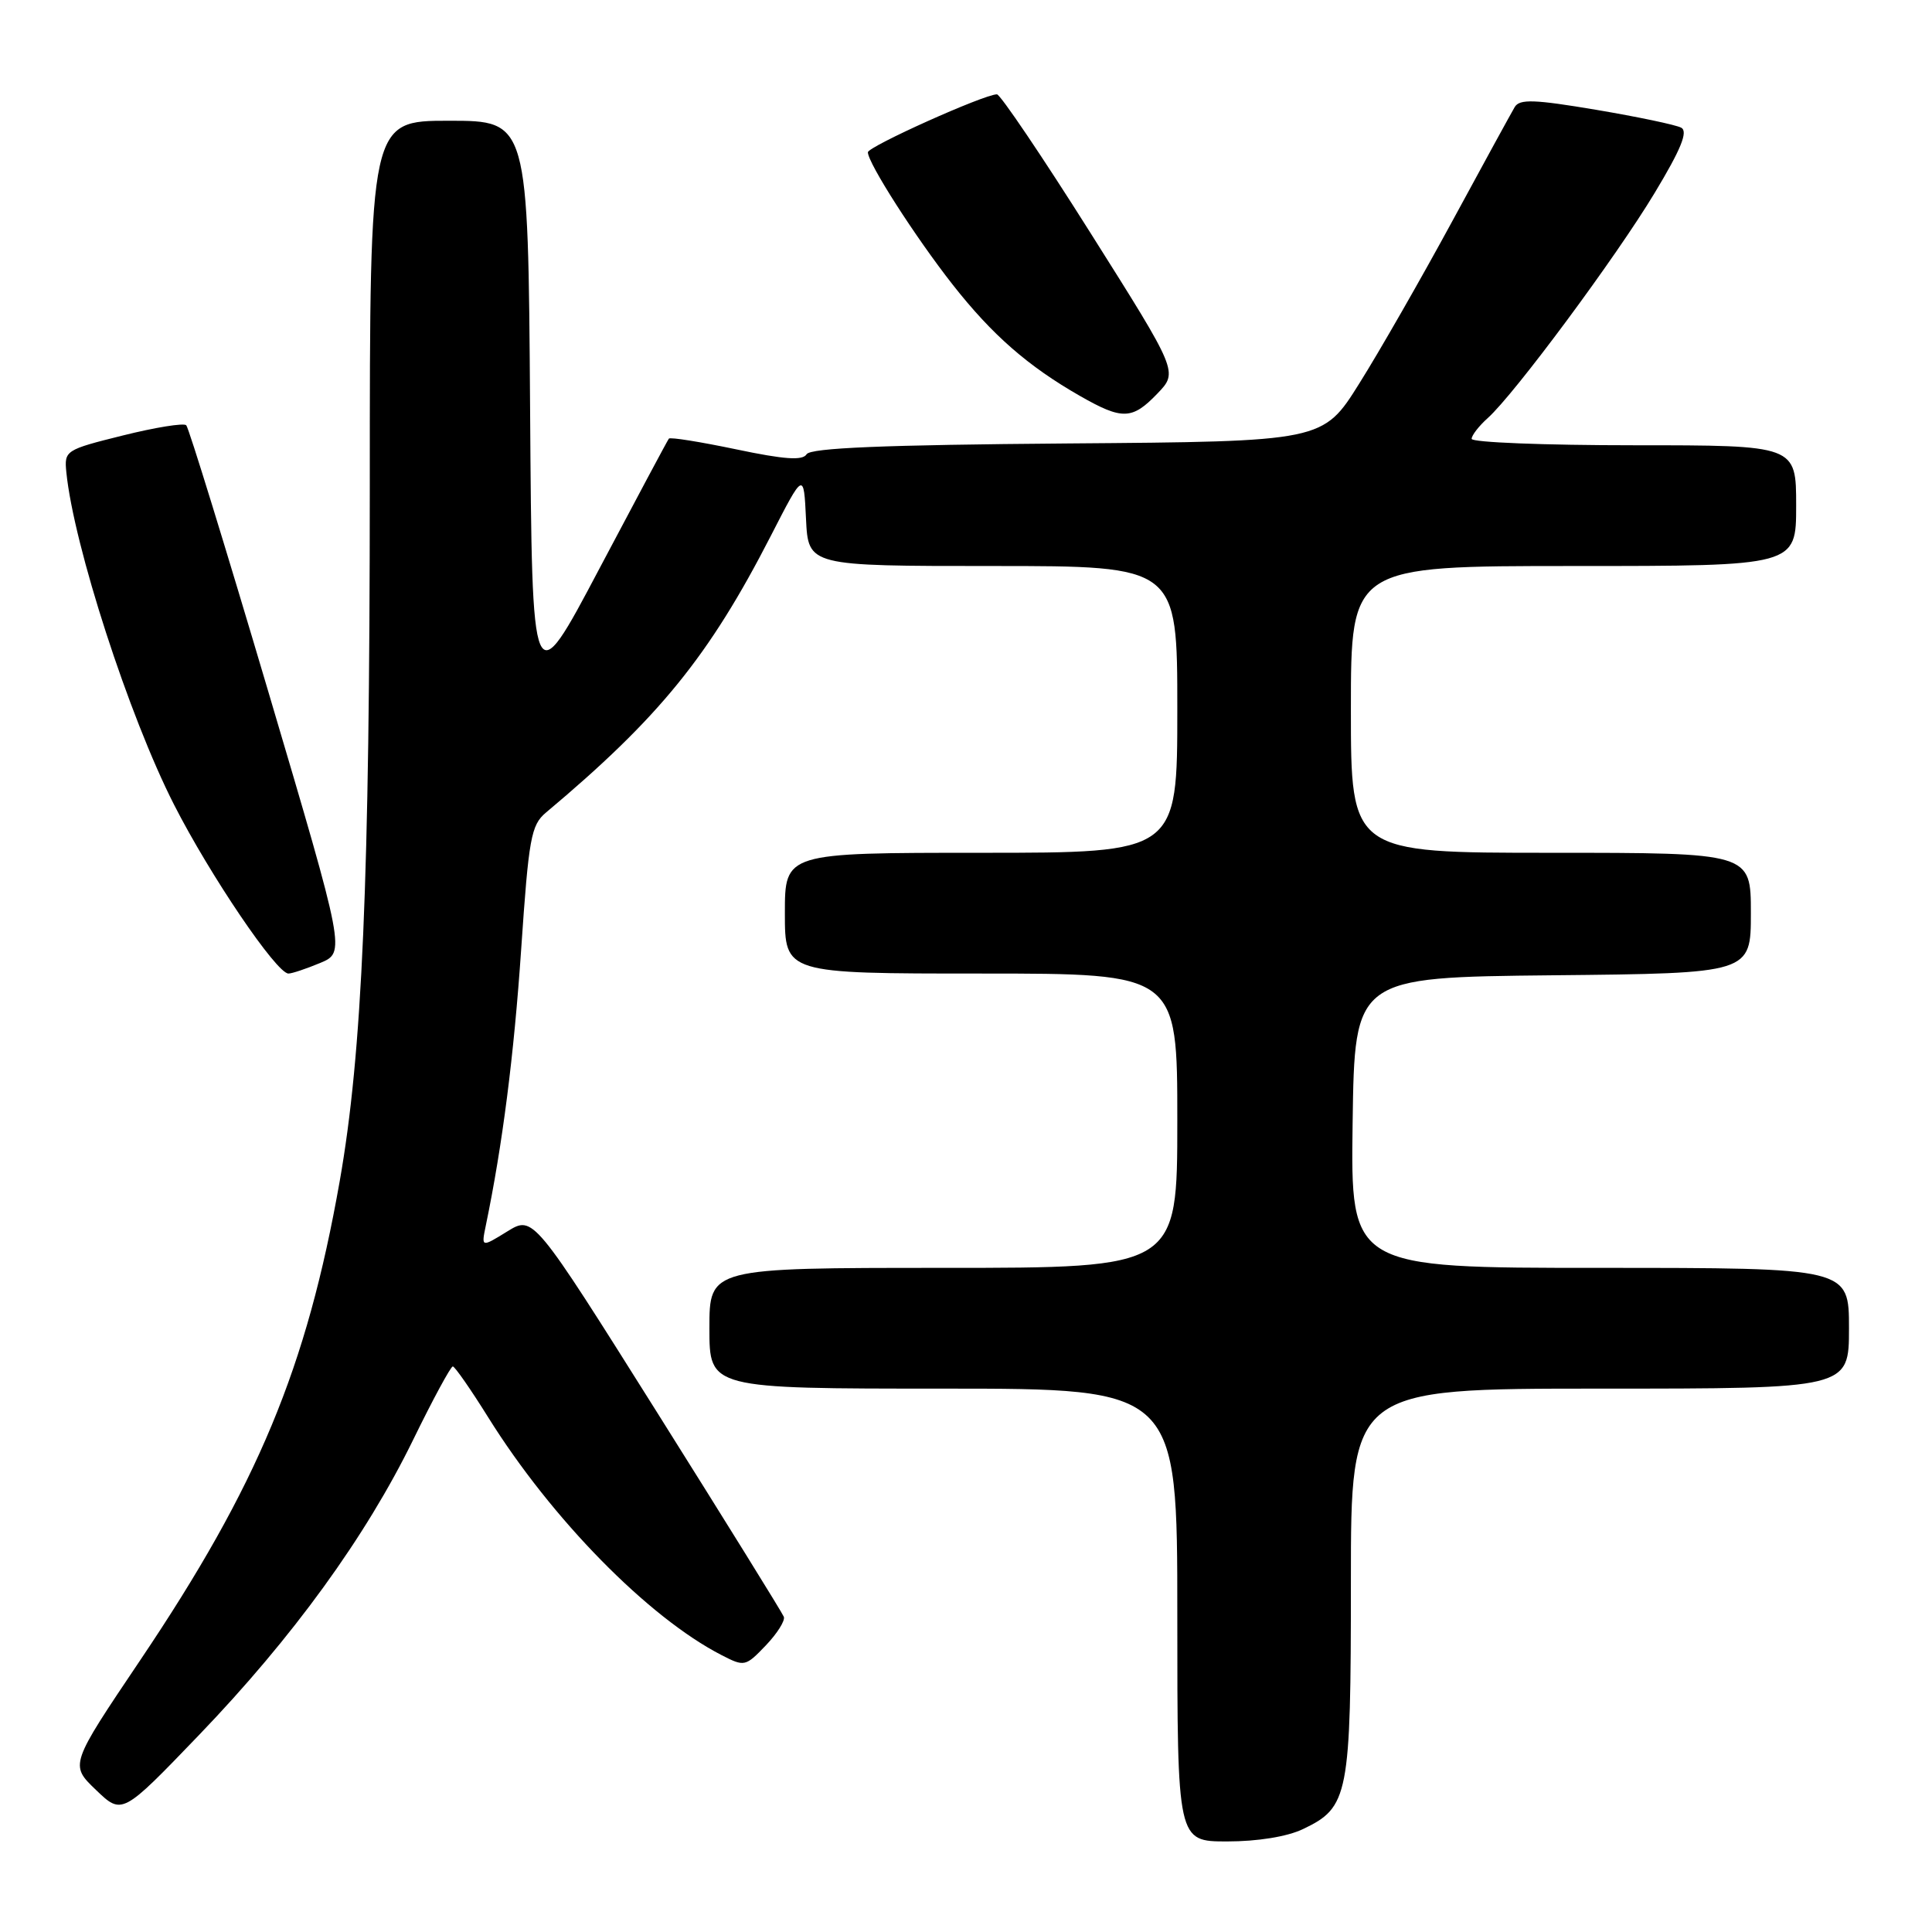 <?xml version="1.0" encoding="UTF-8" standalone="no"?>
<!DOCTYPE svg PUBLIC "-//W3C//DTD SVG 1.1//EN" "http://www.w3.org/Graphics/SVG/1.1/DTD/svg11.dtd" >
<svg xmlns="http://www.w3.org/2000/svg" xmlns:xlink="http://www.w3.org/1999/xlink" version="1.1" viewBox="0 0 256 256">
 <g >
 <path fill="currentColor"
d=" M 172.64 242.37 C 178.71 239.48 179.00 238.00 179.00 209.55 C 179.00 184.00 179.00 184.00 212.00 184.00 C 245.00 184.00 245.00 184.00 245.00 176.00 C 245.00 168.00 245.00 168.00 211.98 168.00 C 178.96 168.00 178.96 168.00 179.23 148.75 C 179.50 129.50 179.50 129.50 205.75 129.23 C 232.00 128.97 232.00 128.97 232.00 120.98 C 232.00 113.00 232.00 113.00 205.50 113.00 C 179.00 113.00 179.00 113.00 179.00 94.00 C 179.00 75.00 179.00 75.00 208.50 75.00 C 238.00 75.00 238.00 75.00 238.00 67.00 C 238.00 59.00 238.00 59.00 216.50 59.00 C 204.68 59.00 195.00 58.62 195.00 58.15 C 195.00 57.69 195.96 56.45 197.13 55.40 C 200.64 52.27 214.13 34.08 219.26 25.55 C 222.75 19.76 223.70 17.42 222.77 16.92 C 222.07 16.54 217.00 15.48 211.50 14.55 C 203.30 13.17 201.36 13.10 200.71 14.18 C 200.28 14.91 196.55 21.71 192.44 29.30 C 188.32 36.89 182.78 46.57 180.12 50.80 C 175.30 58.50 175.30 58.50 141.45 58.76 C 117.10 58.95 107.40 59.35 106.88 60.19 C 106.35 61.05 103.96 60.89 97.55 59.54 C 92.81 58.55 88.80 57.90 88.63 58.12 C 88.46 58.33 84.32 66.09 79.41 75.37 C 70.50 92.24 70.50 92.24 70.24 54.12 C 69.98 16.00 69.98 16.00 59.49 16.00 C 49.00 16.00 49.00 16.00 49.00 64.25 C 48.99 116.79 48.01 139.52 45.01 156.53 C 40.64 181.27 34.17 196.82 18.57 220.00 C 9.25 233.85 9.25 233.85 12.71 237.17 C 16.18 240.50 16.18 240.50 26.34 229.93 C 38.79 216.98 48.47 203.63 54.75 190.77 C 57.36 185.42 59.73 181.05 60.00 181.06 C 60.27 181.07 62.38 184.10 64.68 187.79 C 73.08 201.26 85.88 214.31 95.61 219.31 C 98.64 220.87 98.78 220.84 101.47 218.03 C 102.98 216.45 104.06 214.74 103.86 214.23 C 103.66 213.71 96.11 201.54 87.08 187.17 C 70.66 161.05 70.66 161.05 67.22 163.17 C 63.77 165.30 63.77 165.30 64.37 162.40 C 66.58 151.75 68.10 139.87 69.06 125.76 C 70.06 111.04 70.37 109.33 72.33 107.68 C 87.33 95.10 93.94 86.98 102.14 71.00 C 106.50 62.50 106.50 62.50 106.80 68.75 C 107.10 75.00 107.10 75.00 131.55 75.00 C 156.00 75.00 156.00 75.00 156.00 94.00 C 156.00 113.00 156.00 113.00 130.00 113.00 C 104.00 113.00 104.00 113.00 104.00 121.00 C 104.00 129.00 104.00 129.00 130.00 129.00 C 156.00 129.00 156.00 129.00 156.00 148.50 C 156.00 168.00 156.00 168.00 125.00 168.00 C 94.00 168.00 94.00 168.00 94.00 176.00 C 94.00 184.00 94.00 184.00 125.00 184.00 C 156.00 184.00 156.00 184.00 156.00 214.00 C 156.00 244.00 156.00 244.00 162.60 244.00 C 166.63 244.00 170.54 243.37 172.64 242.37 Z  M 42.42 127.60 C 45.78 126.19 45.78 126.19 35.53 91.57 C 29.89 72.53 25.01 56.68 24.68 56.35 C 24.36 56.02 20.58 56.63 16.29 57.70 C 8.65 59.60 8.51 59.70 8.79 62.57 C 9.76 72.26 17.09 94.90 23.06 106.62 C 27.83 115.99 36.65 129.00 38.22 129.00 C 38.69 129.00 40.57 128.37 42.42 127.60 Z  M 153.37 52.14 C 156.11 49.28 156.11 49.28 144.51 30.89 C 138.13 20.77 132.54 12.50 132.10 12.50 C 130.40 12.50 115.00 19.42 115.00 20.18 C 115.00 21.60 121.25 31.36 126.23 37.71 C 131.47 44.38 136.20 48.52 143.13 52.48 C 148.72 55.67 150.02 55.63 153.37 52.14 Z "/>
</g>
</svg>